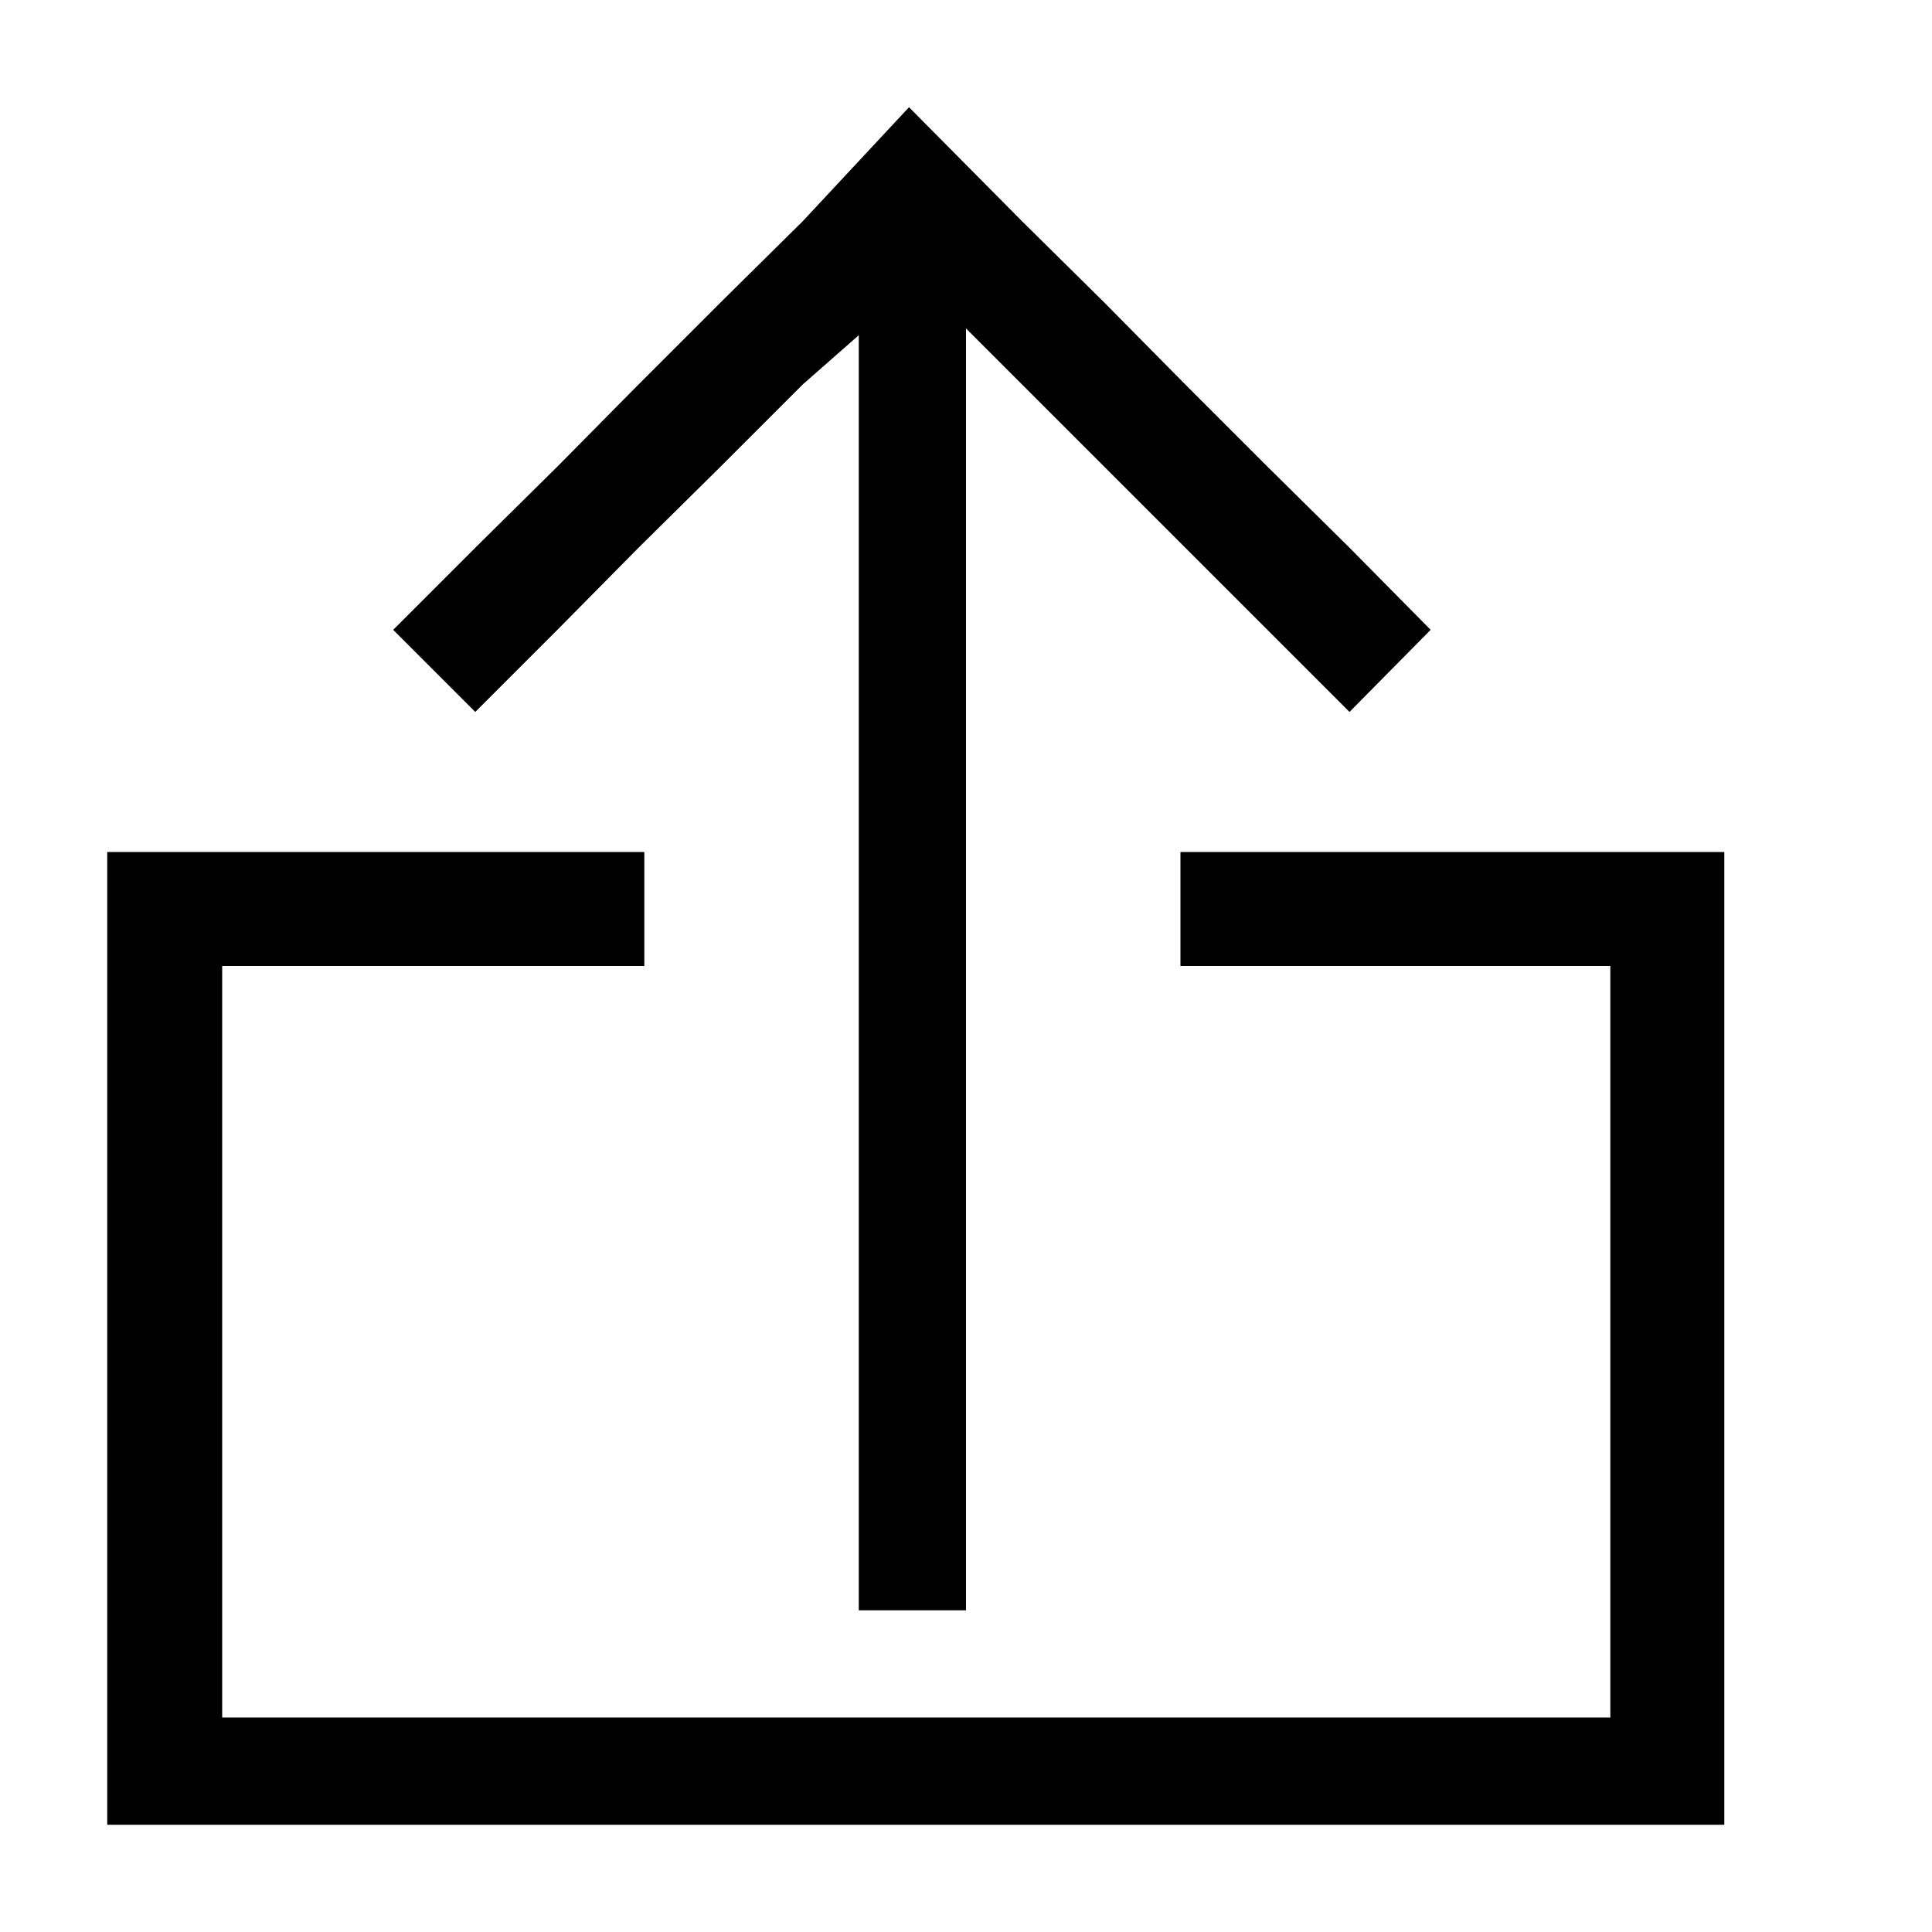 <?xml version="1.0" encoding="utf-8"?>
<!-- Generated by IcoMoon.io -->
<!DOCTYPE svg PUBLIC "-//W3C//DTD SVG 1.1//EN" "http://www.w3.org/Graphics/SVG/1.1/DTD/svg11.dtd">
<svg version="1.1" xmlns="http://www.w3.org/2000/svg" xmlns:xlink="http://www.w3.org/1999/xlink" width="32" height="32" viewBox="0 0 32 32">
<path d="M26.672 14.112h-7.12v1.888h7.12v12.448h-22.992v-12.448h6.992v-1.888h-8.896v16.112h26.784v-16.112z" fill="#000000"></path>
<path d="M20.992 10.432l1.36 1.36 1.344-1.36-1.344-1.36-1.36-1.344-1.36-1.36-1.344-1.36-1.36-1.344-1.872-1.888-1.76 1.888-1.36 1.344-1.36 1.36-1.344 1.36-1.36 1.344-1.36 1.36 1.36 1.36 1.36-1.36 1.344-1.36 1.36-1.344 1.36-1.36 0.928-0.816v21.12h1.776v-21.232l3.632 3.632z" fill="#000000"></path>
</svg>
